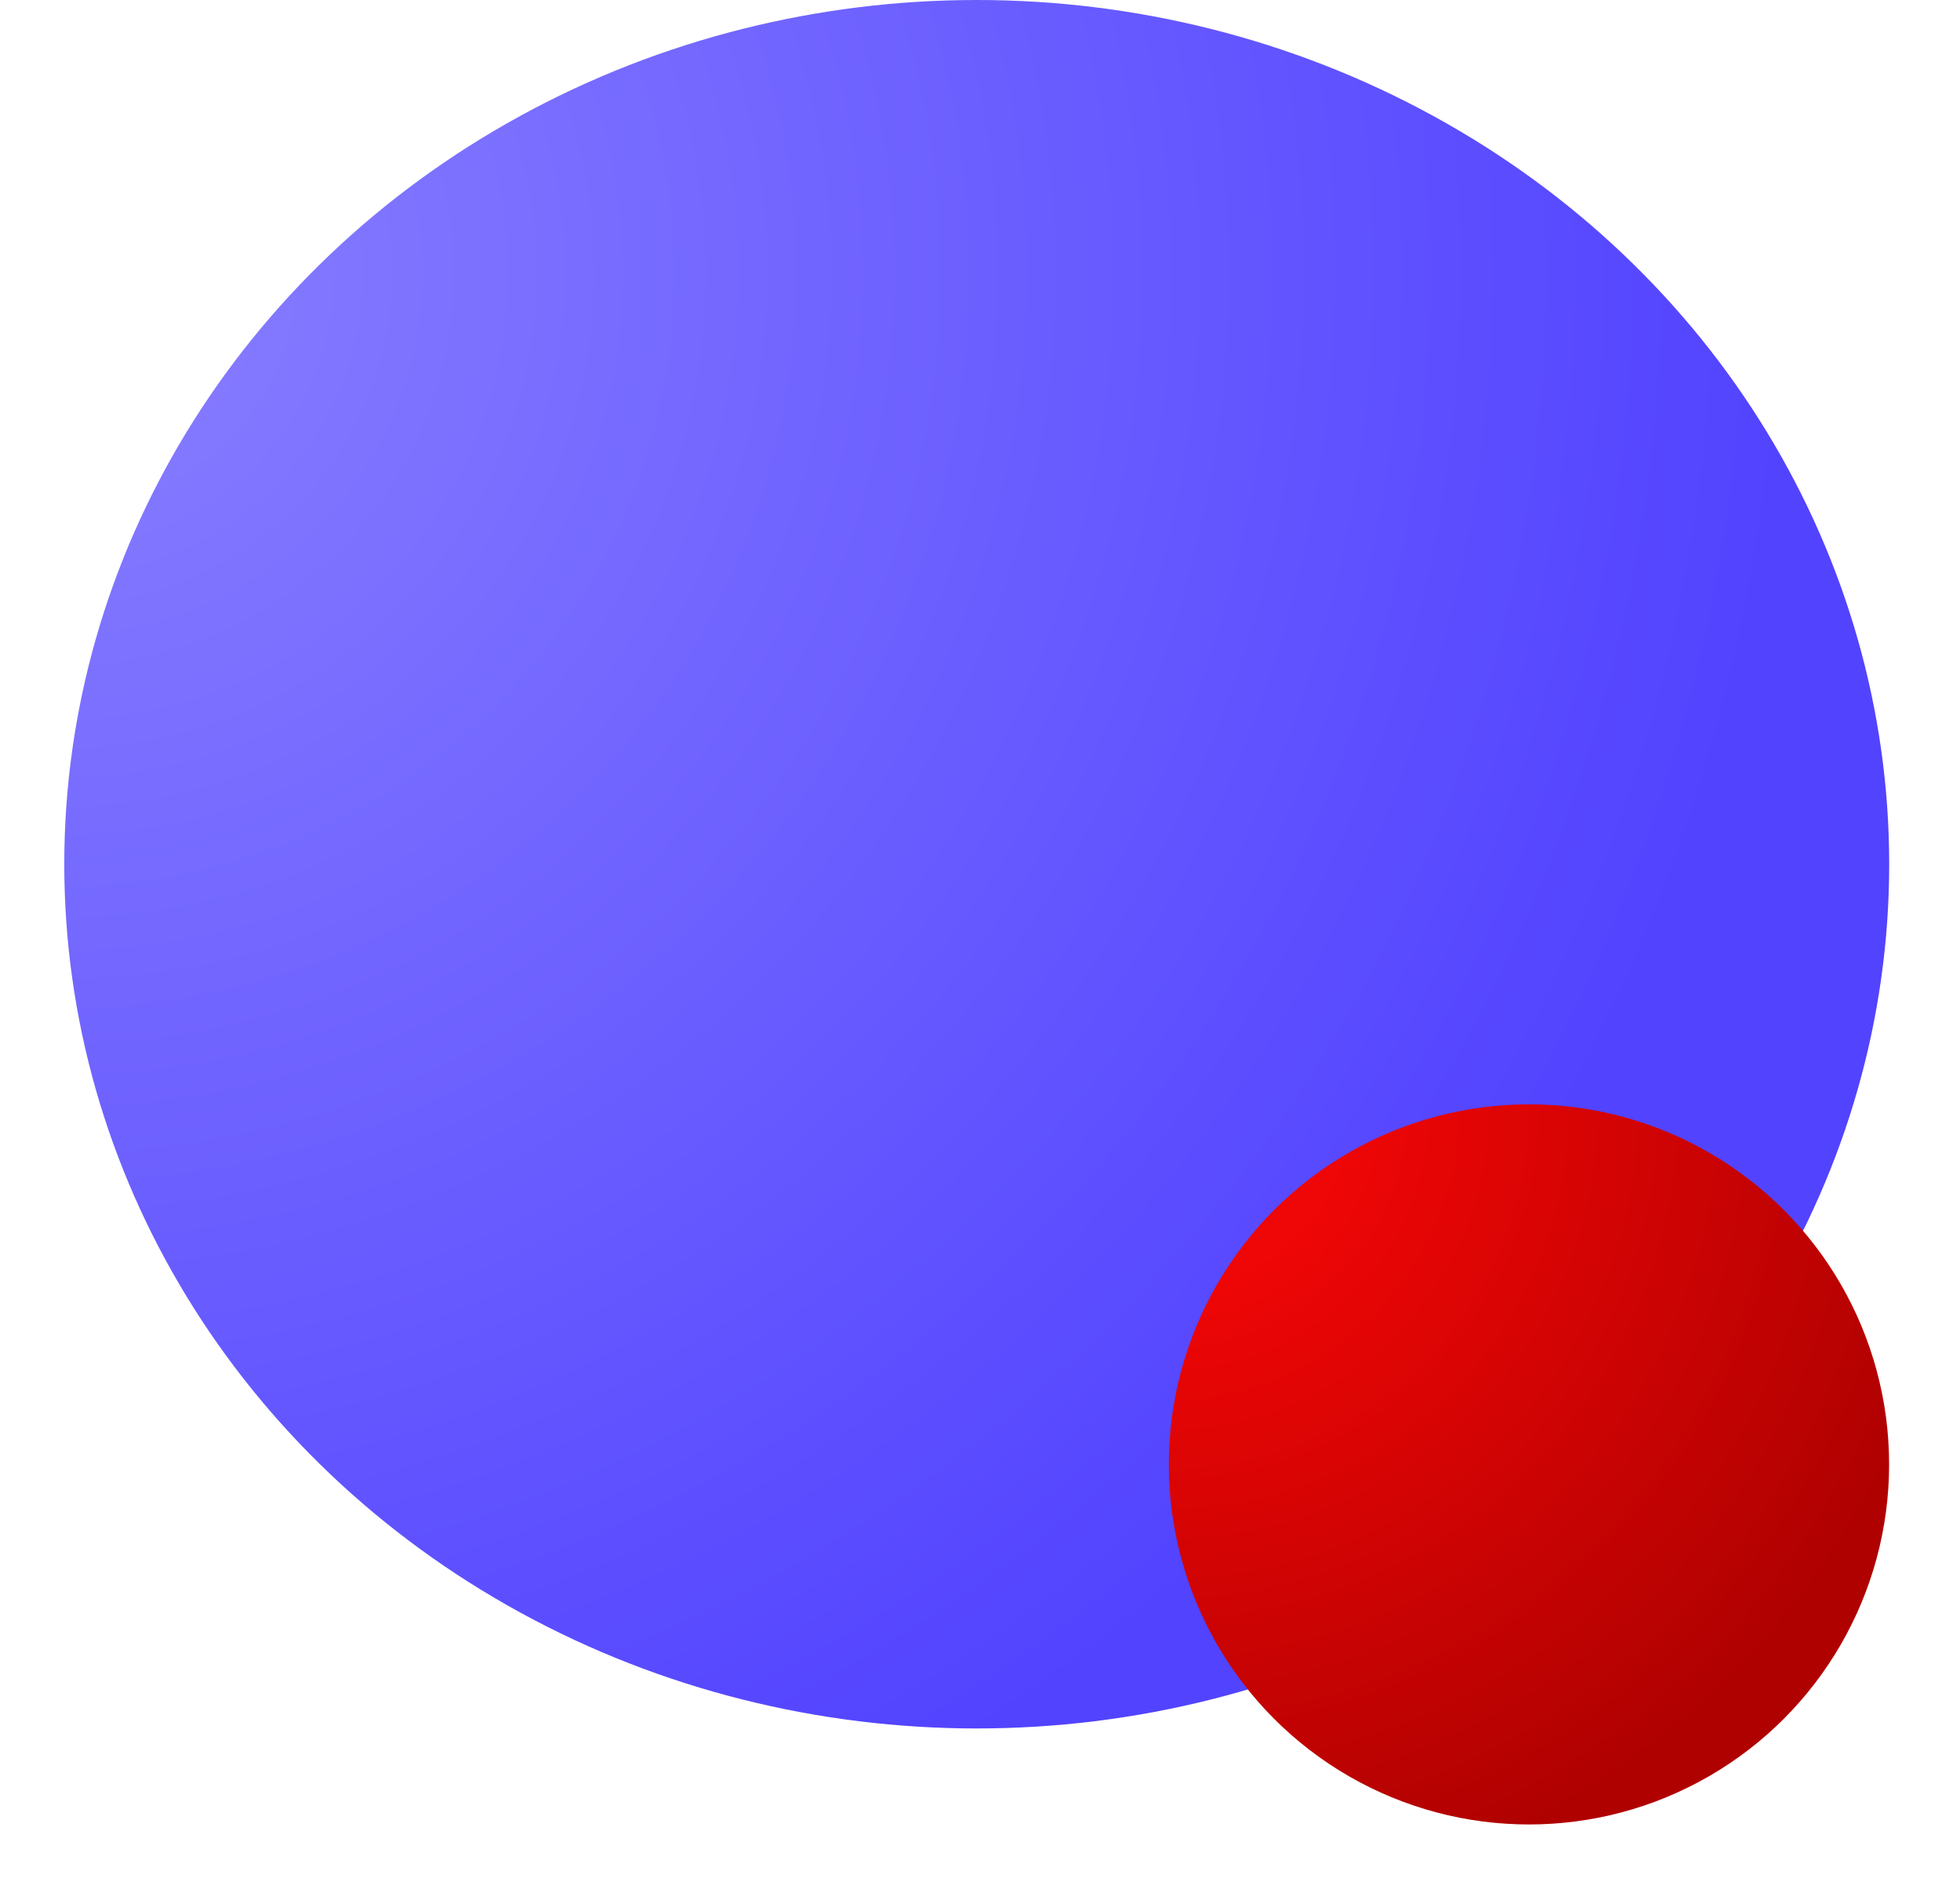 <svg width="24" height="23" viewBox="0 0 24 23" fill="none" xmlns="http://www.w3.org/2000/svg">
<ellipse cx="11.96" cy="10.585" rx="11.173" ry="10.585" fill="url(#paint0_radial_2_916)"/>
<circle cx="18.722" cy="17.936" r="4.41" fill="url(#paint1_radial_2_916)"/>
<defs>
<radialGradient id="paint0_radial_2_916" cx="0" cy="0" r="1" gradientUnits="userSpaceOnUse" gradientTransform="translate(0.787 3.387) rotate(57.859) scale(21.002 21.525)">
<stop stop-color="#897FFF"/>
<stop offset="1" stop-color="#5243FF"/>
</radialGradient>
<radialGradient id="paint1_radial_2_916" cx="0" cy="0" r="1" gradientUnits="userSpaceOnUse" gradientTransform="translate(14.312 13.525) rotate(63.435) scale(9.862)">
<stop offset="0.222" stop-color="#EF0606"/>
<stop offset="1" stop-color="#B00101"/>
</radialGradient>
</defs>
</svg>
